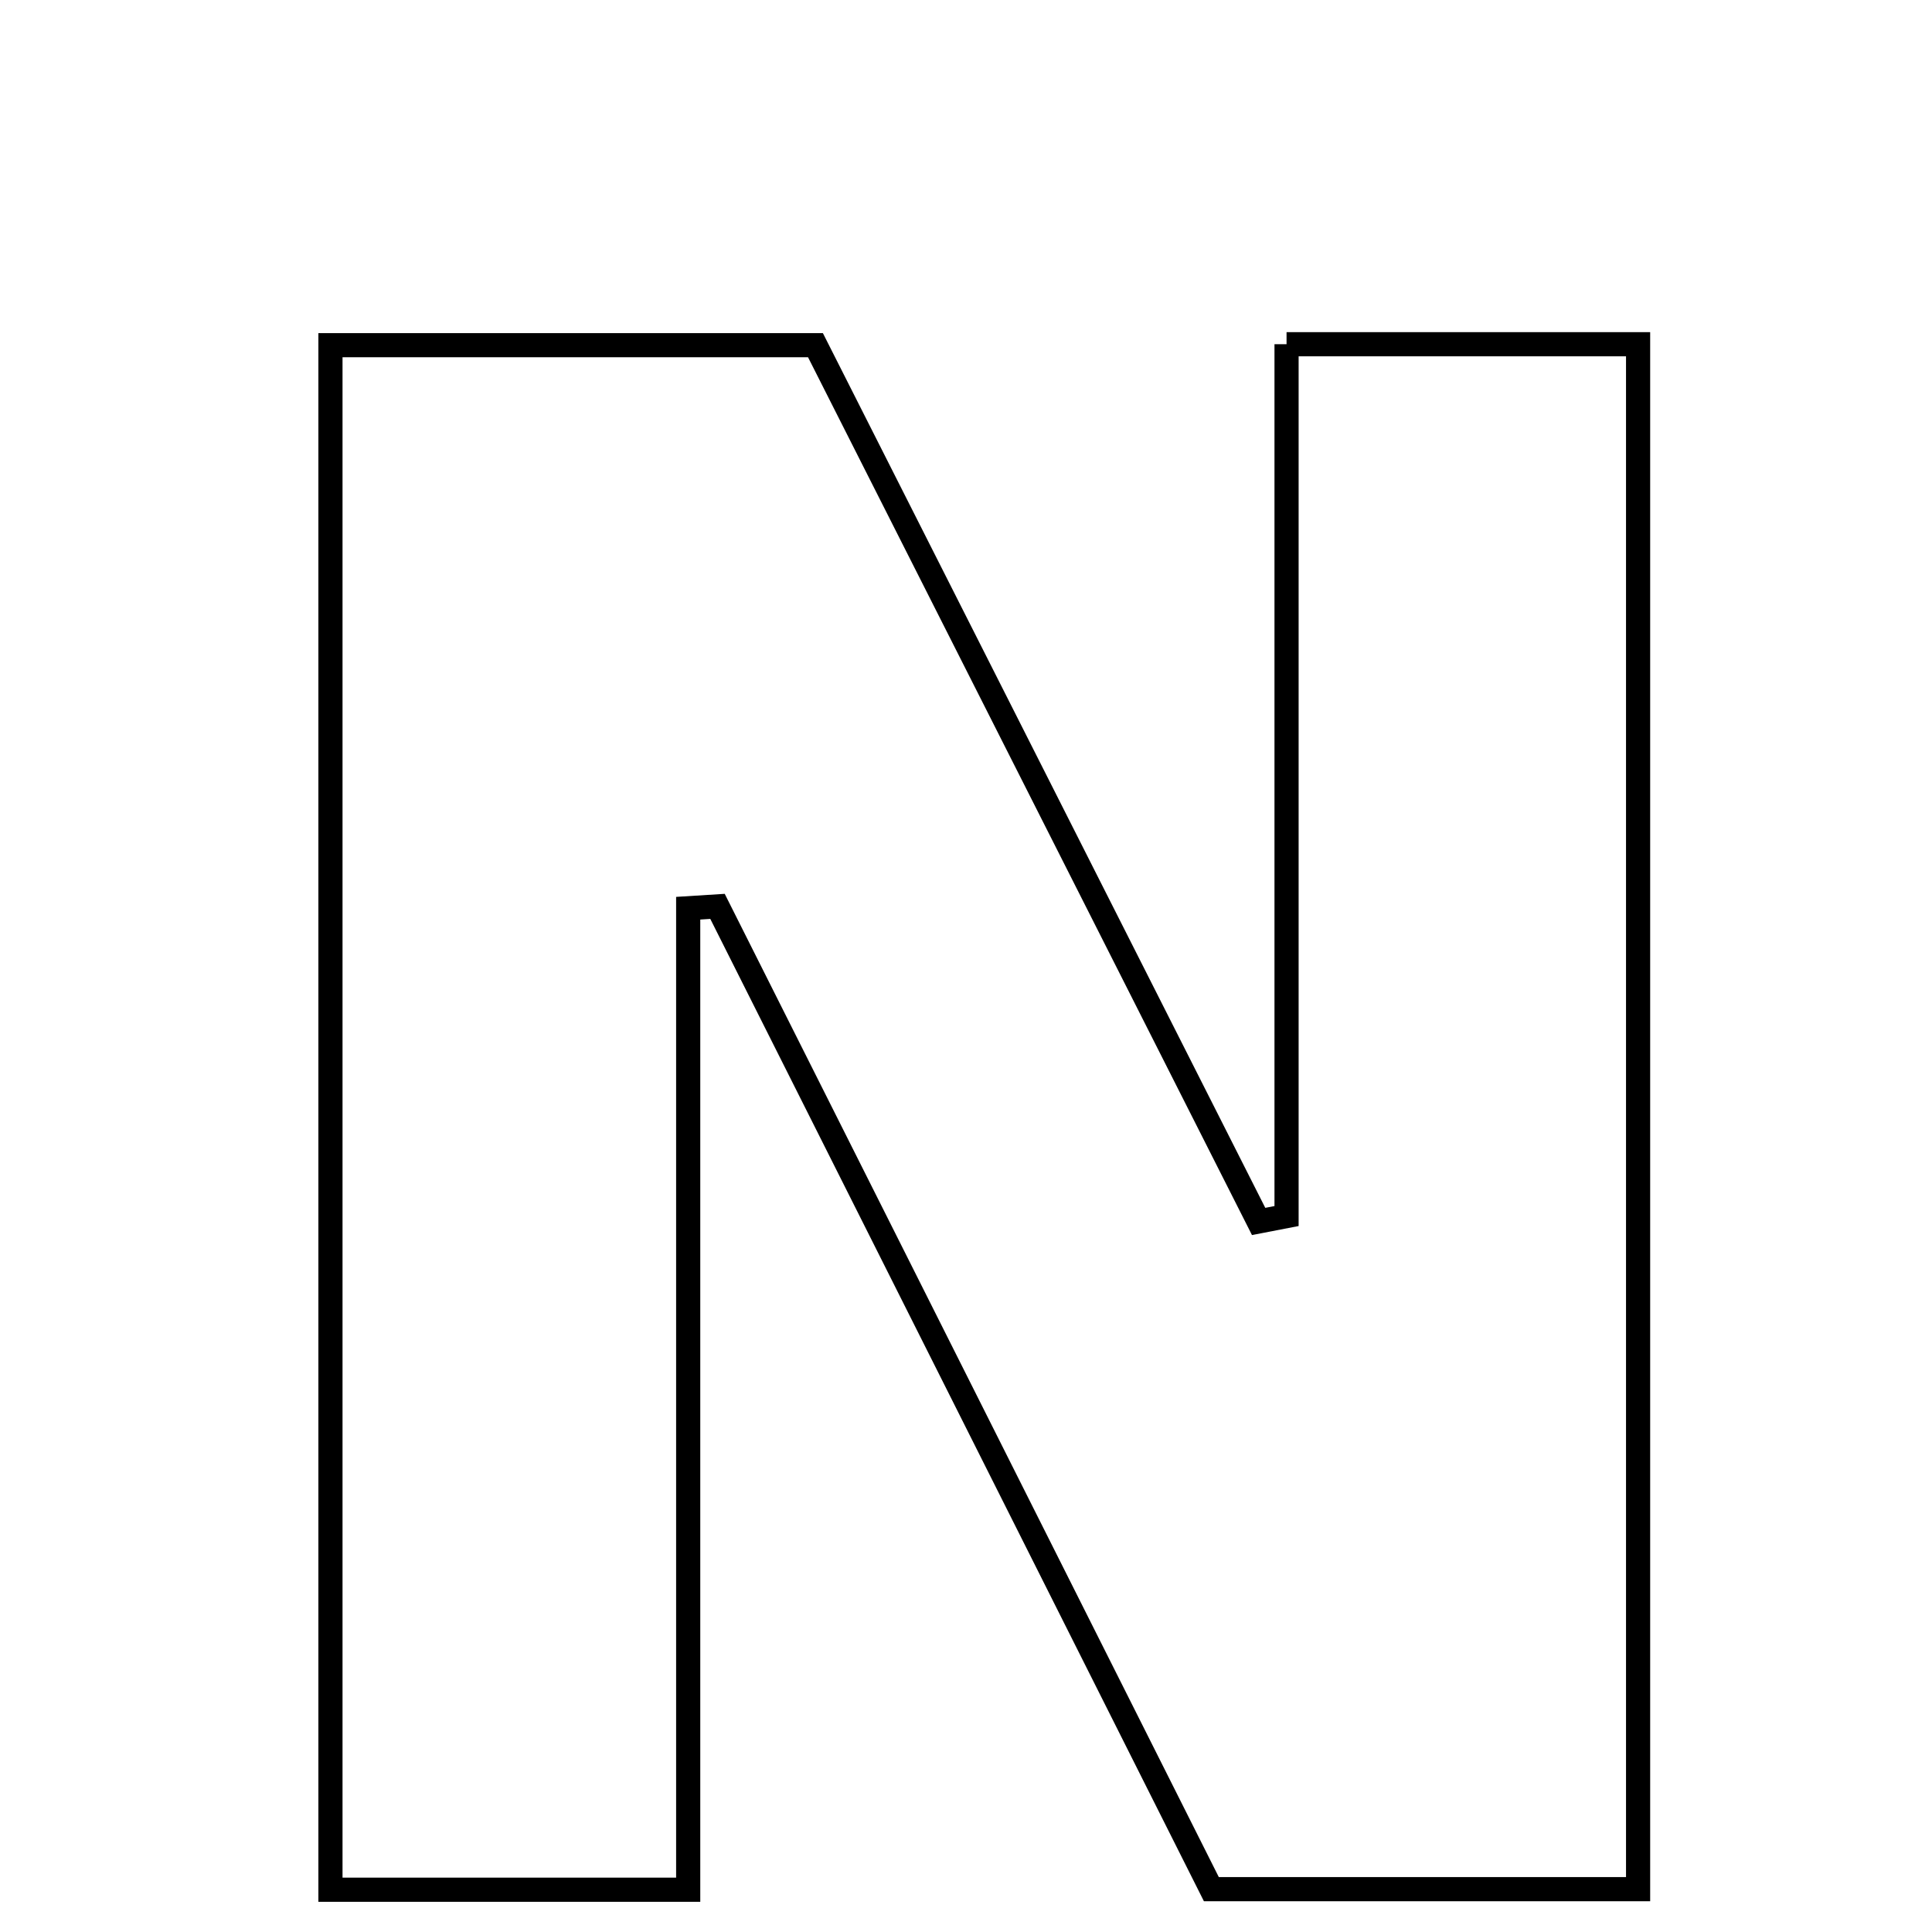 <svg xmlns="http://www.w3.org/2000/svg" viewBox="0.0 0.0 24.0 24.0" height="200px" width="200px"><path fill="none" stroke="black" stroke-width=".3" stroke-opacity="1.0"  filling="0" d="M15.982 4.276 C17.503 4.276 18.811 4.276 20.349 4.276 C20.349 10.576 20.349 16.919 20.349 23.468 C18.742 23.468 17.068 23.468 15.048 23.468 C13.077 19.545 10.995 15.402 8.913 11.259 C8.792 11.266 8.671 11.274 8.549 11.282 C8.549 15.282 8.549 19.283 8.549 23.475 C7.084 23.475 5.702 23.475 4.105 23.475 C4.105 17.139 4.105 10.797 4.105 4.288 C6.037 4.288 7.911 4.288 10.13 4.288 C11.903 7.792 13.769 11.482 15.635 15.173 C15.751 15.15 15.866 15.128 15.982 15.106 C15.982 11.542 15.982 7.979 15.982 4.276"></path></svg>